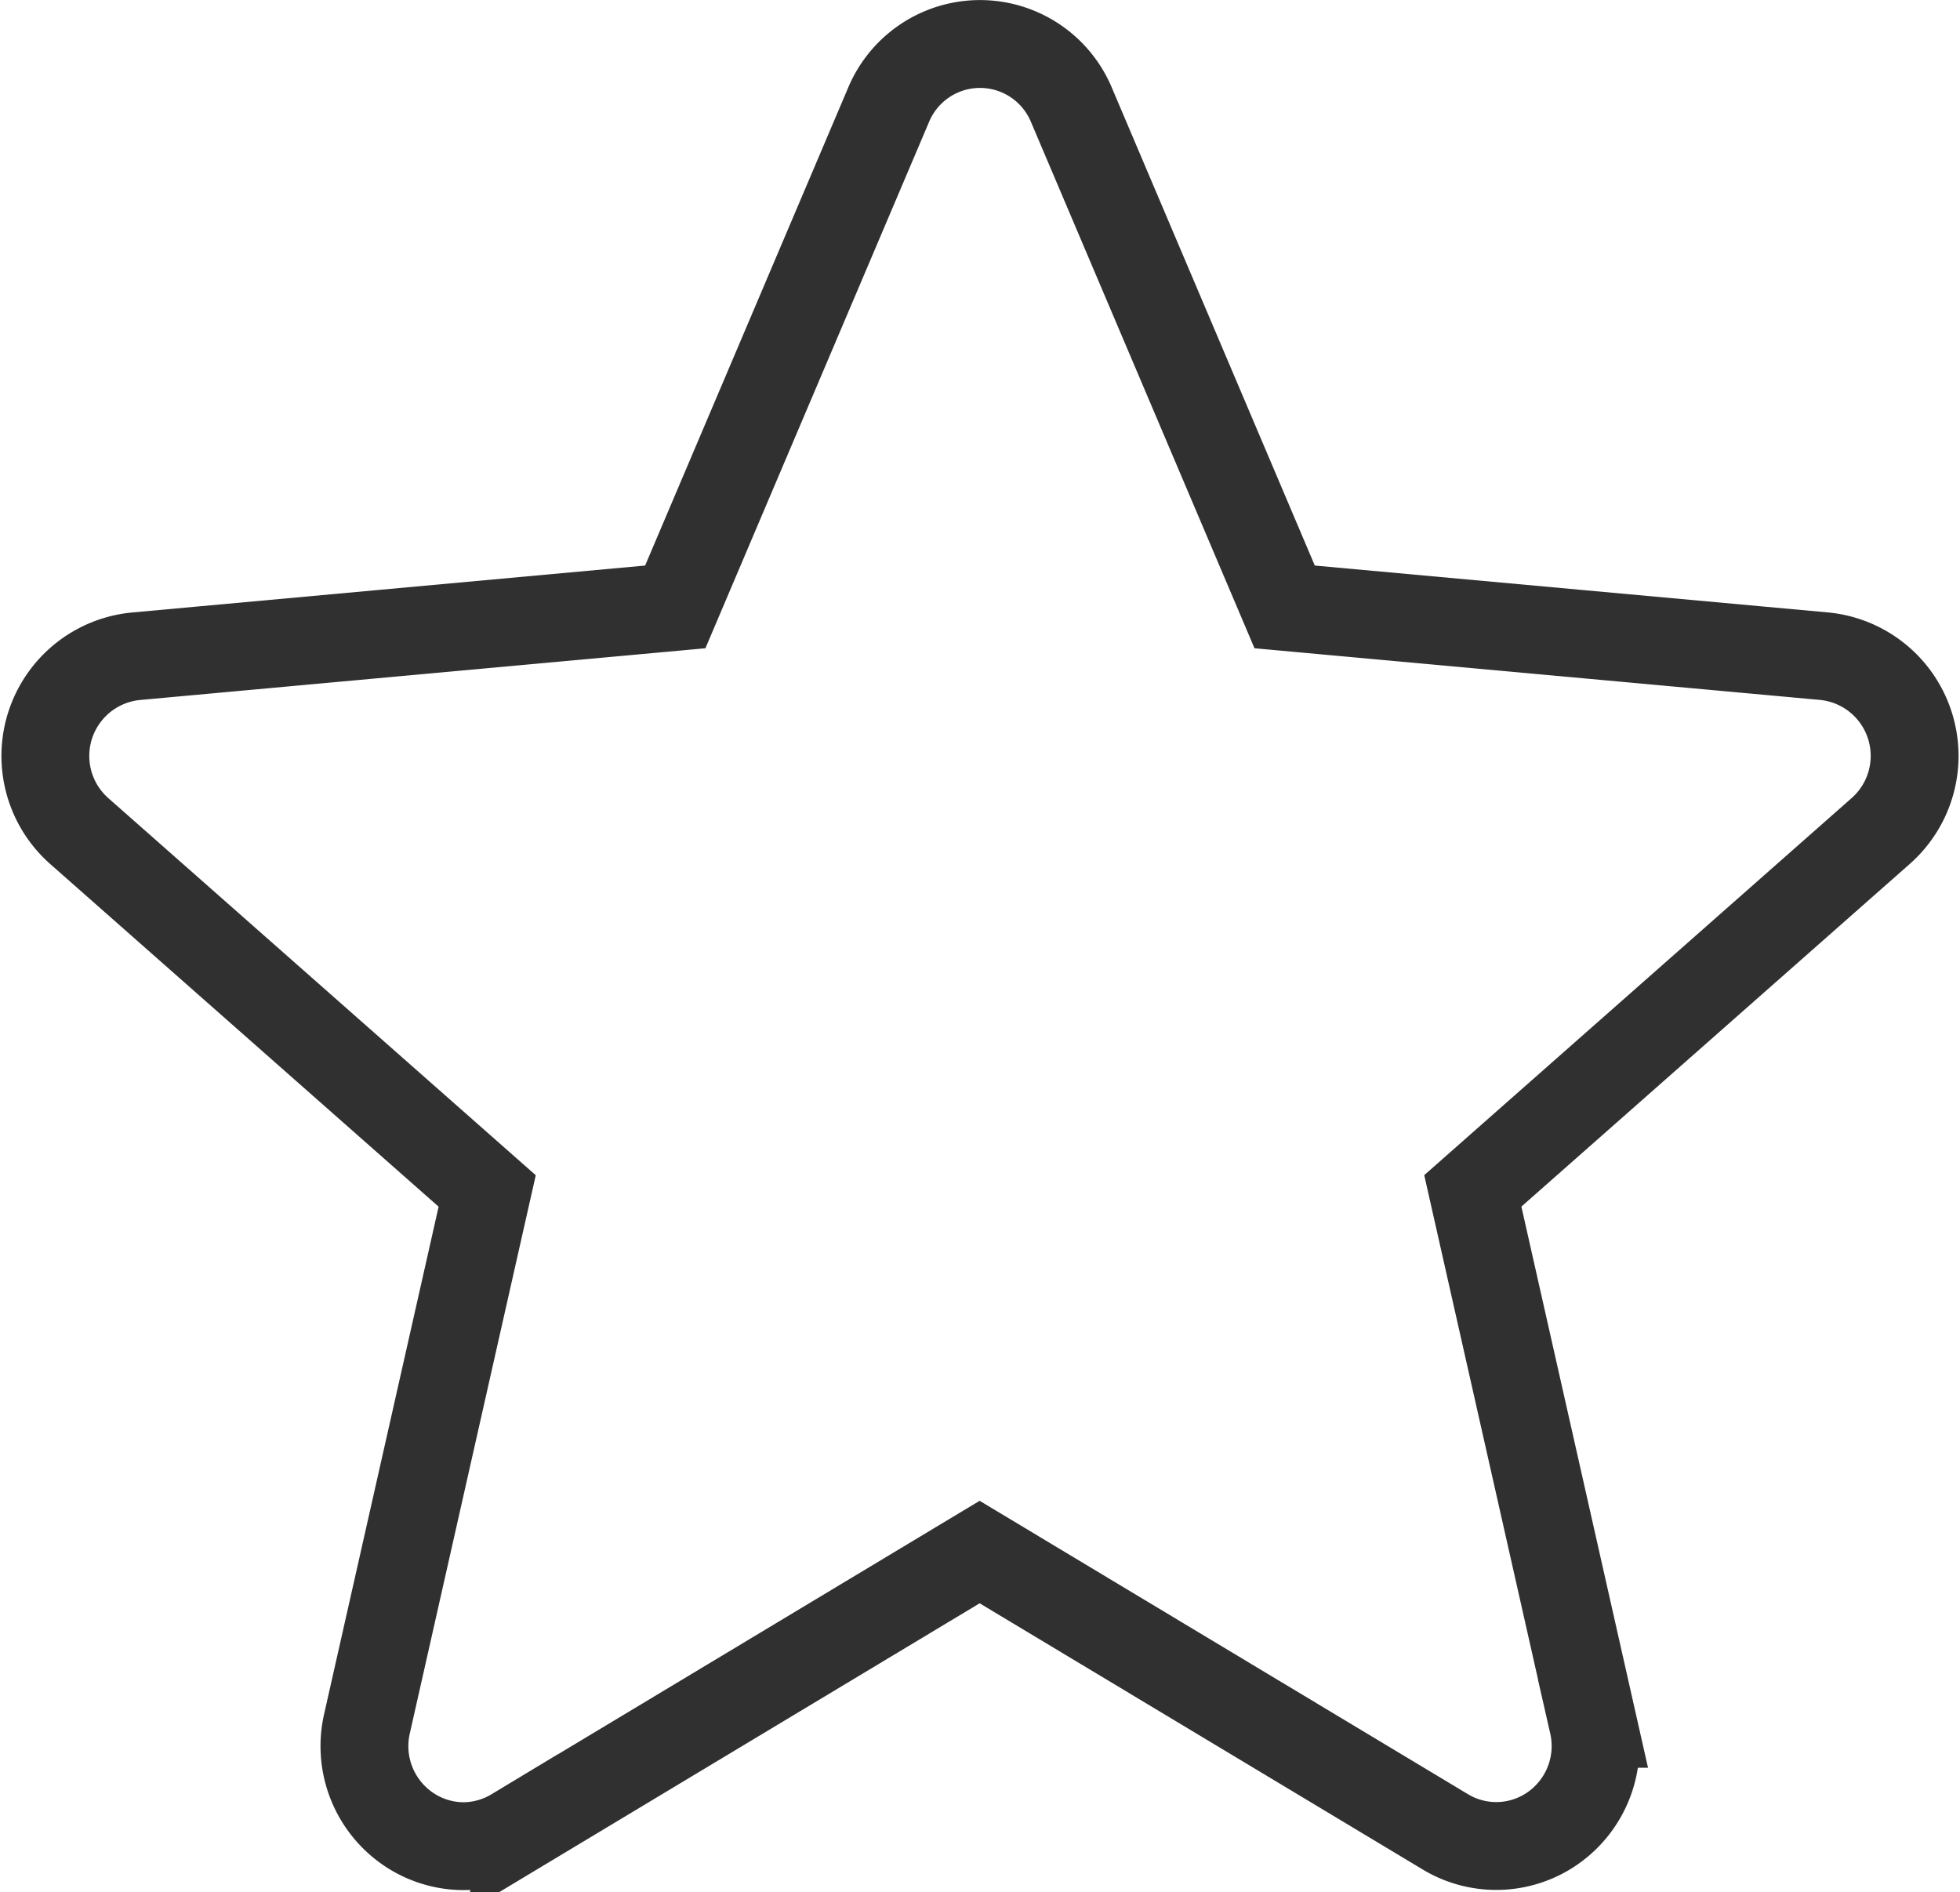 <svg xmlns="http://www.w3.org/2000/svg" width="22.312" height="21.539" viewBox="0 0 22.312 21.539">
  <path id="star" d="M4.763,21.006a1.124,1.124,0,0,1-.662-.217,1.142,1.142,0,0,1-.44-1.175L5.03,13.548.388,9.453a1.14,1.14,0,0,1,.641-1.991L7.171,6.9,9.6,1.184a1.128,1.128,0,0,1,2.08,0L14.108,6.9l6.141.561a1.14,1.14,0,0,1,.643,1.991L16.25,13.547l1.369,6.066a1.141,1.141,0,0,1-.44,1.175,1.123,1.123,0,0,1-1.243.054l-5.3-3.184-5.3,3.186a1.128,1.128,0,0,1-.58.162ZM7.124,7.011v0Zm7.029,0v0Zm0,0" transform="translate(0.516 0.008)" fill="none" stroke="#303030" stroke-width="1"/>
</svg>